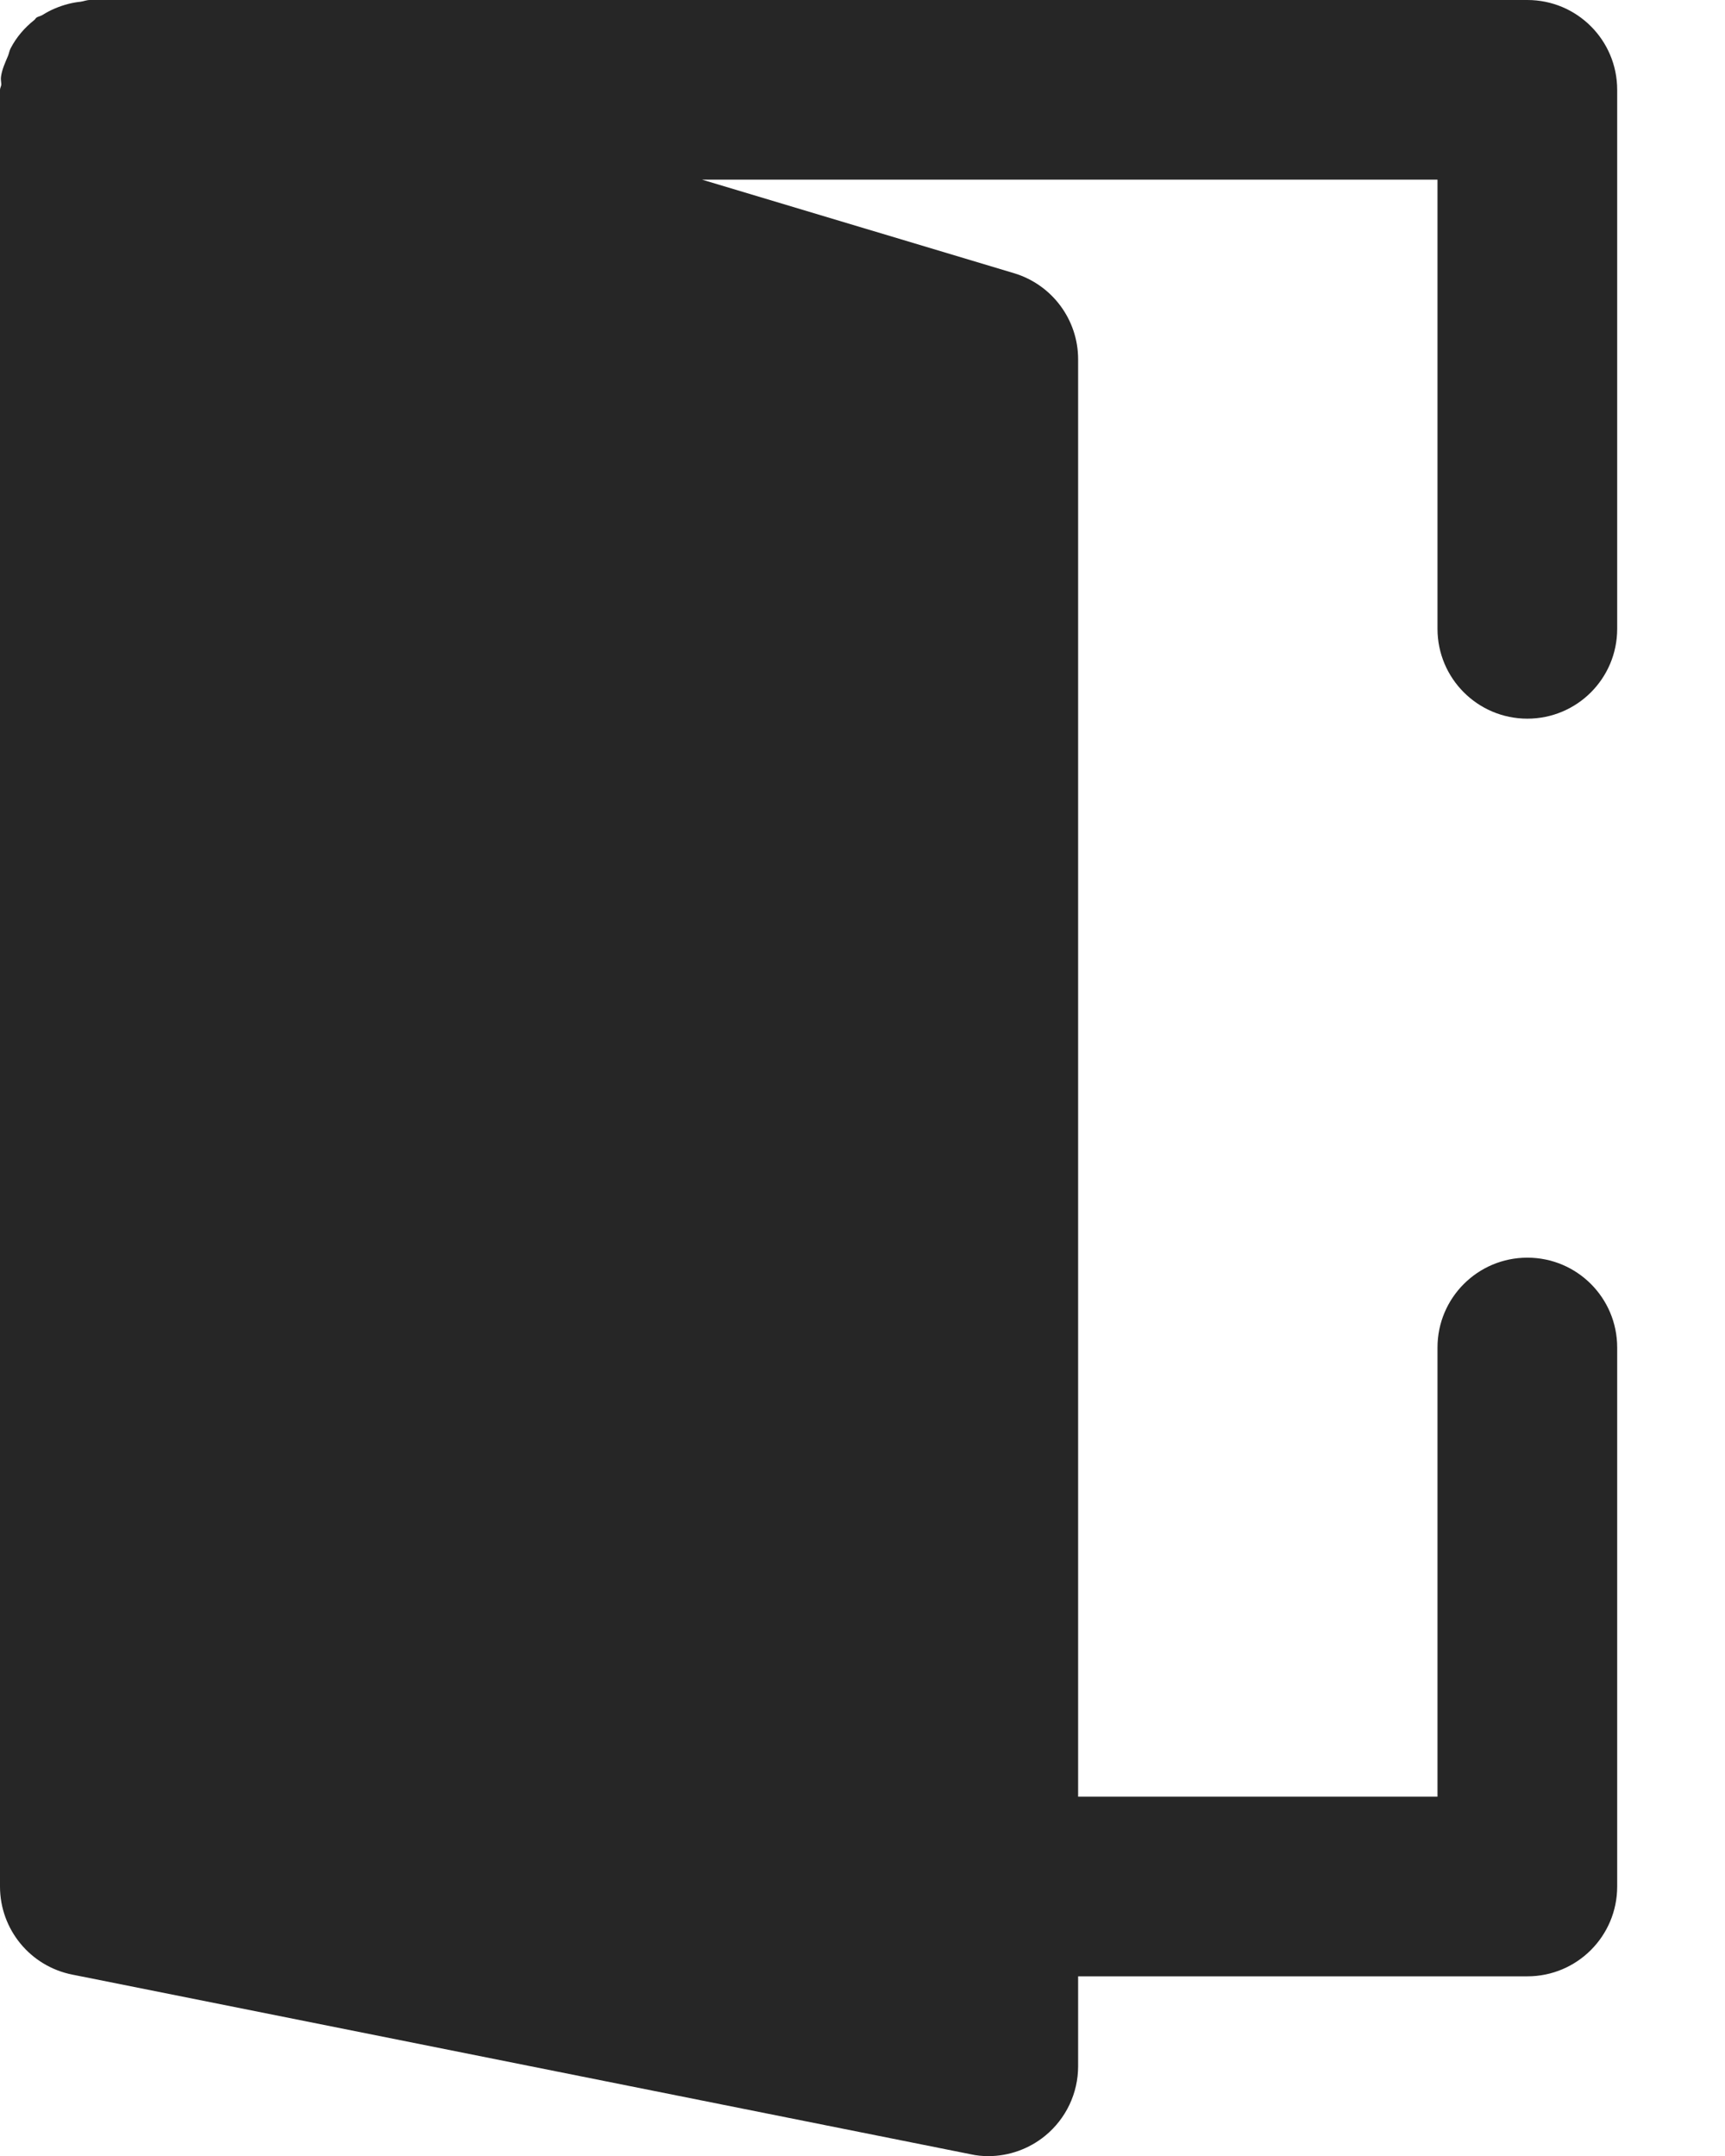 <svg width="12" height="15" viewBox="0 0 12 15" fill="none" xmlns="http://www.w3.org/2000/svg">
<path d="M10.625 8.75C10.28 8.75 10 9.03 10 9.375V12.5H7.5V2.5C7.5 2.224 7.319 1.981 7.055 1.901L4.884 1.25H10V4.375C10 4.72 10.28 5 10.625 5C10.971 5 11.25 4.72 11.25 4.375V0.625C11.25 0.28 10.971 0 10.625 0H0.625C0.603 0 0.582 0.009 0.561 0.012C0.531 0.015 0.504 0.02 0.476 0.027C0.411 0.044 0.351 0.069 0.296 0.104C0.282 0.113 0.265 0.114 0.252 0.124C0.247 0.128 0.245 0.134 0.24 0.138C0.172 0.192 0.115 0.257 0.074 0.336C0.065 0.353 0.063 0.371 0.056 0.388C0.036 0.436 0.014 0.482 0.007 0.534C0.004 0.553 0.009 0.571 0.009 0.589C0.008 0.601 0 0.613 0 0.625V13.125C0 13.424 0.211 13.68 0.503 13.738L6.753 14.988C6.793 14.997 6.835 15.001 6.875 15.001C7.018 15.001 7.159 14.951 7.271 14.859C7.416 14.74 7.5 14.563 7.5 14.375V13.75H10.625C10.971 13.75 11.25 13.47 11.25 13.125V9.375C11.25 9.03 10.971 8.75 10.625 8.75Z" fill="#262626"/>
</svg>
